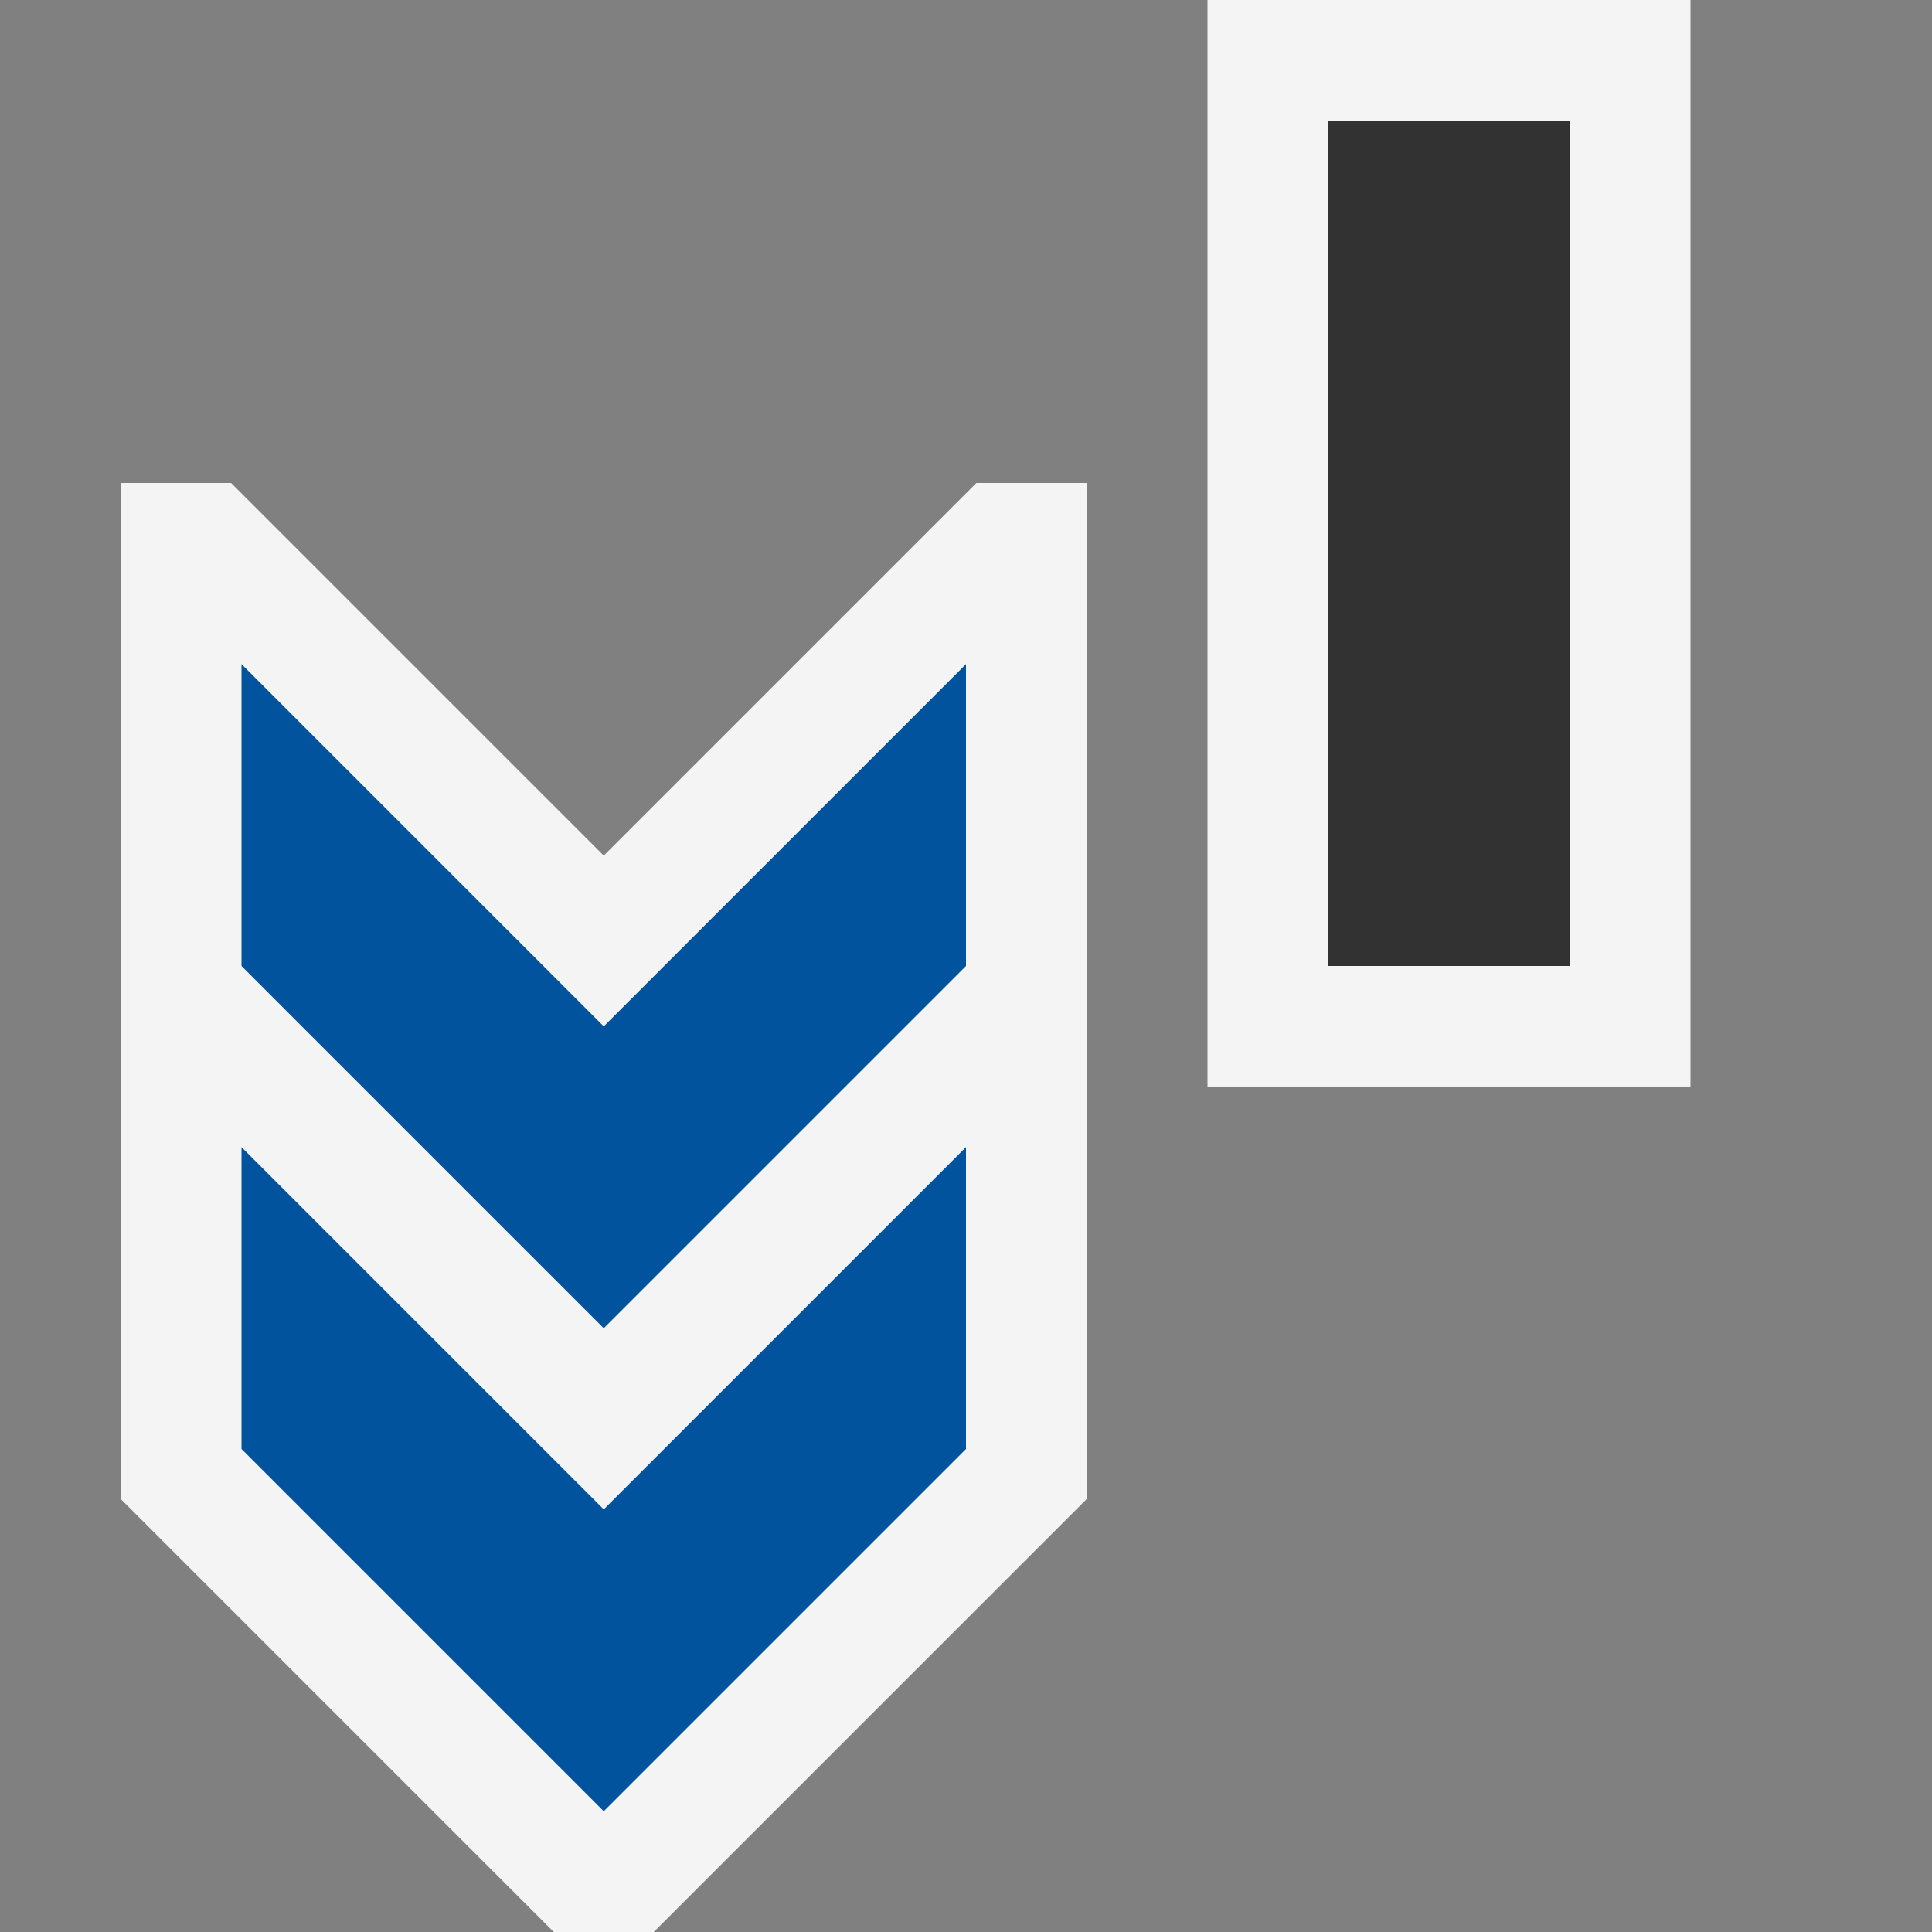 <svg xmlns="http://www.w3.org/2000/svg" width="16" height="16">
  <rect width="100%" height="100%" fill="#808080" stroke="none"/>
  <path fill="#f4f4f4" d="M5 7.086 1.914 4 1 4 1 12.414 4.586 16 5.414 16 9 12.414 9 4 8.086 4 5 7.086z"/>
  <path d="M2,12V9.5l3,3,3-3V12L5,15Zm3-1L8,8V5.5l-3,3-3-3V8Z" fill="#00539c"/>
  <path fill="#f4f4f4" d="M10 0H14V9H10z"/>
  <path fill="#323232" d="M11 1H13V8H11z"/>
</svg>

